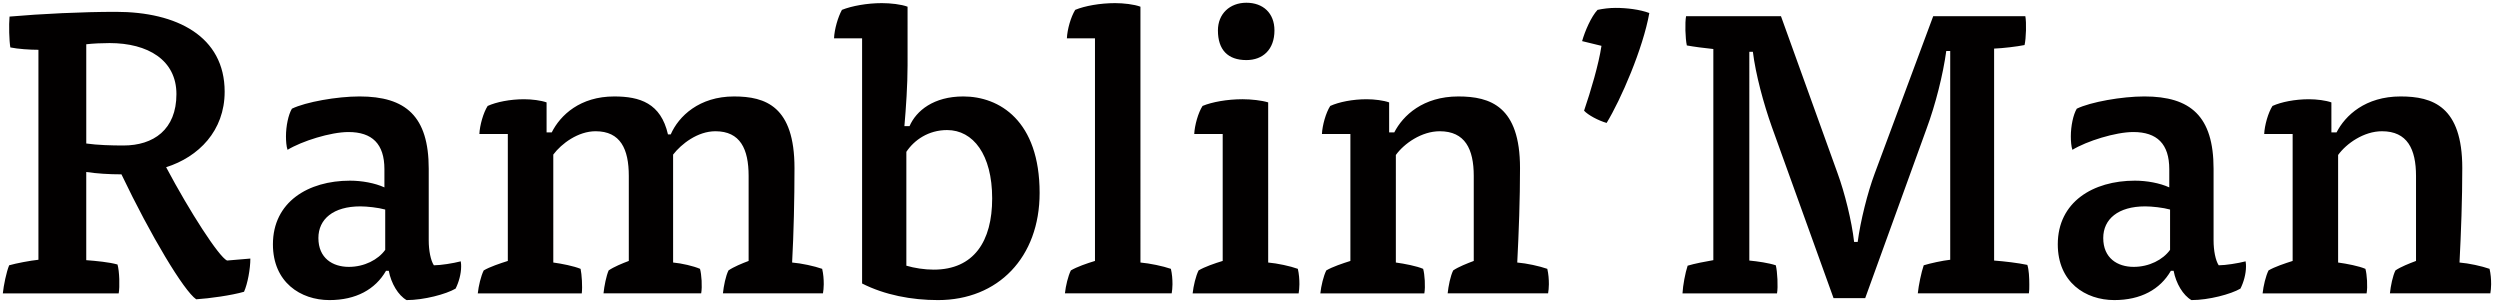 <svg width="196" height="24" viewBox="0 0 196 24" xmlns="http://www.w3.org/2000/svg">
    <title>
        Ramblin’Man
    </title>
    <desc>
        Created with Sketch.
    </desc>
    <g fill="none" fill-rule="evenodd">
        <g fill="#020000">
            <g>
                <g>
                    <path d="M3.012 20.365c-.62.062-1.767.28-2.294.434C.5 21.325.284 22.38.222 23h9.083c.093-.496.062-1.736-.093-2.263-.65-.186-1.674-.28-2.45-.34v-6.914c.807.124 1.8.186 2.76.186 2.294 4.804 4.898 9.144 5.86 9.795 1.022-.062 2.79-.31 3.75-.59.28-.62.496-1.797.496-2.603l-1.83.155c-.65-.31-2.913-3.813-4.773-7.316 2.542-.805 4.588-2.85 4.588-5.92 0-4.34-3.75-6.262-8.525-6.262-2.635 0-5.86.155-8.34.372-.06.65-.03 1.89.063 2.418.59.124 1.55.186 2.202.186v16.46zM6.762 3.47c.528-.062 1.24-.093 1.83-.093 3.007 0 5.24 1.333 5.24 4 0 2.79-1.8 4.03-4.155 4.03-.93 0-2.046-.032-2.914-.156V3.47zM30.48 21.233c.186.992.744 1.922 1.395 2.294 1.364 0 3.1-.465 3.844-.9.248-.495.434-1.146.434-1.735 0-.093 0-.248-.03-.403-.59.154-1.58.31-2.108.31-.248-.373-.403-1.148-.403-1.954v-5.61c0-4.124-1.8-5.674-5.426-5.674-1.767 0-4.216.434-5.3.96-.28.466-.466 1.365-.466 2.17 0 .342.03.807.124 1.055 1.116-.682 3.38-1.395 4.774-1.395 1.86 0 2.82.93 2.82 2.914v1.426c-.743-.34-1.766-.527-2.696-.527-3.286 0-6.045 1.674-6.045 4.99 0 2.977 2.17 4.372 4.433 4.372 2.077 0 3.596-.837 4.433-2.294h.218zm-.28-1.643c-.557.775-1.642 1.333-2.85 1.333-1.272 0-2.388-.682-2.388-2.263 0-1.488 1.178-2.48 3.286-2.48.527 0 1.395.093 1.953.248v3.162zm13.176-7.47c.65-.87 1.953-1.83 3.317-1.83 1.954 0 2.605 1.395 2.605 3.503v6.665c-.496.186-1.178.465-1.58.744-.187.434-.342 1.21-.404 1.798h7.658c.093-.527.03-1.488-.093-1.922-.496-.217-1.426-.434-2.108-.496V12.12c.65-.838 1.922-1.83 3.317-1.83 1.953 0 2.604 1.395 2.604 3.503v6.665c-.496.186-1.178.465-1.58.744-.218.434-.373 1.21-.435 1.798h7.843c.03-.186.062-.434.062-.713 0-.403-.03-.806-.124-1.21-.62-.216-1.612-.433-2.356-.495.124-2.294.186-4.96.186-7.41 0-4.835-2.263-5.61-4.743-5.61-2.727 0-4.34 1.55-4.96 2.976h-.216c-.558-2.45-2.2-2.976-4.216-2.976-2.666 0-4.216 1.457-4.898 2.82h-.403V8.028c-.434-.155-1.147-.248-1.767-.248-1.085 0-2.17.216-2.852.526-.34.527-.62 1.52-.65 2.2h2.23v9.952c-.588.186-1.425.465-1.89.744-.217.434-.403 1.21-.465 1.798h8.153c.062-.527 0-1.488-.093-1.922-.527-.217-1.457-.403-2.14-.496V12.12zm24.21 10.105c1.768.9 3.876 1.302 5.953 1.302 4.712 0 7.967-3.348 7.967-8.4 0-5.674-3.162-7.565-5.983-7.565-2.324 0-3.688 1.116-4.215 2.325h-.403c.124-1.426.248-3.224.248-4.774V.525c-.496-.186-1.333-.28-2.015-.28-1.147 0-2.356.218-3.13.528-.31.558-.59 1.52-.62 2.232h2.2v19.22zm3.473-10.323c.62-.93 1.736-1.705 3.193-1.705 2.046 0 3.534 1.922 3.534 5.363 0 3.348-1.426 5.58-4.588 5.58-.713 0-1.52-.124-2.14-.31v-8.928zm14.787-8.897v17.453c-.62.186-1.426.465-1.89.744-.218.434-.404 1.21-.466 1.798h8.37c.03-.186.062-.434.062-.713 0-.403-.03-.806-.124-1.21-.62-.216-1.674-.433-2.387-.495V.525c-.497-.186-1.334-.28-1.985-.28-1.178 0-2.387.218-3.13.528-.342.558-.62 1.52-.652 2.232h2.2zm10.013 7.502v9.95c-.62.187-1.426.466-1.89.745-.218.434-.404 1.21-.466 1.798h8.31c.03-.186.06-.434.06-.713 0-.403-.03-.806-.123-1.21-.59-.216-1.612-.433-2.325-.495V8.027c-.496-.155-1.333-.248-2.015-.248-1.178 0-2.387.216-3.13.526-.342.527-.62 1.52-.652 2.2h2.232zM97.717.215c-1.302 0-2.232.868-2.232 2.17 0 1.52.775 2.325 2.232 2.325 1.302 0 2.2-.837 2.2-2.325 0-1.364-.898-2.17-2.2-2.17zm11.718 11.935c.65-.9 2.015-1.86 3.44-1.86 1.985 0 2.667 1.395 2.667 3.503v6.665c-.496.186-1.21.465-1.612.744-.217.434-.372 1.21-.434 1.798h7.874c.03-.186.062-.434.062-.713 0-.403-.03-.806-.124-1.21-.62-.216-1.612-.433-2.356-.495.124-2.387.217-4.96.217-7.41 0-4.835-2.326-5.61-4.837-5.61-2.76 0-4.34 1.488-5.022 2.82h-.402V8.028c-.434-.155-1.147-.248-1.767-.248-1.084 0-2.17.216-2.85.526-.342.527-.62 1.52-.652 2.2h2.232v9.952c-.59.186-1.426.465-1.89.744-.218.434-.404 1.21-.466 1.798h8.153c.093-.527.03-1.488-.093-1.922-.496-.217-1.457-.403-2.14-.496V12.15zm16.12-8.556c-.217 1.457-.837 3.534-1.364 5.084.31.34 1.117.775 1.768.96 1.116-1.828 2.852-5.827 3.348-8.617-.744-.278-1.767-.402-2.635-.402-.495 0-.99.062-1.425.155-.496.527-.992 1.674-1.21 2.45l1.52.37zm18.197 19.778h2.48l4.805-13.268c.713-1.922 1.302-4.278 1.55-6.107h.31v16.368c-.59.062-1.58.28-2.077.434-.186.526-.403 1.58-.465 2.2h8.71c.032-.217.032-.403.032-.682 0-.558-.03-1.178-.155-1.55-.744-.155-1.798-.28-2.604-.34V3.81c.713-.03 1.767-.154 2.387-.278.124-.527.155-1.767.062-2.263h-7.223l-4.588 12.337c-.558 1.488-1.116 3.72-1.333 5.363h-.28c-.185-1.643-.743-3.875-1.3-5.394L139.628 1.27h-7.44c-.094.495-.063 1.735.06 2.293.497.093 1.427.217 2.078.28v16.553c-.558.093-1.52.28-2.015.434-.186.558-.372 1.55-.403 2.17h7.41c.092-.496.03-1.705-.094-2.2-.558-.187-1.426-.31-2.077-.373V4.06h.278c.217 1.766.837 4.06 1.488 5.89l4.836 13.422zm26.66-2.14c.186.993.744 1.923 1.395 2.295 1.364 0 3.1-.465 3.844-.9.25-.495.435-1.146.435-1.735 0-.093 0-.248-.03-.403-.59.154-1.582.31-2.11.31-.247-.373-.402-1.148-.402-1.954v-5.61c0-4.124-1.798-5.674-5.425-5.674-1.767 0-4.216.434-5.3.96-.28.466-.466 1.365-.466 2.17 0 .342.03.807.124 1.055 1.116-.682 3.38-1.395 4.774-1.395 1.86 0 2.82.93 2.82 2.914v1.426c-.743-.34-1.766-.527-2.696-.527-3.286 0-6.045 1.674-6.045 4.99 0 2.977 2.17 4.372 4.432 4.372 2.077 0 3.596-.837 4.433-2.294h.217zm-.28-1.642c-.557.775-1.642 1.333-2.85 1.333-1.272 0-2.388-.682-2.388-2.263 0-1.488 1.178-2.48 3.286-2.48.527 0 1.395.093 1.953.248v3.162zm13.176-7.44c.65-.9 2.015-1.86 3.44-1.86 1.985 0 2.667 1.395 2.667 3.503v6.665c-.496.186-1.21.465-1.612.744-.217.434-.372 1.21-.434 1.798h7.873c.03-.186.062-.434.062-.713 0-.403-.03-.806-.124-1.21-.62-.216-1.61-.433-2.355-.495.124-2.387.217-4.96.217-7.41 0-4.835-2.325-5.61-4.836-5.61-2.76 0-4.34 1.488-5.022 2.82h-.403V8.028c-.433-.155-1.146-.248-1.766-.248-1.085 0-2.17.216-2.852.526-.34.527-.62 1.52-.65 2.2h2.23v9.952c-.588.186-1.425.465-1.89.744-.217.434-.403 1.21-.465 1.798h8.153c.093-.527.03-1.488-.093-1.922-.496-.217-1.457-.403-2.14-.496V12.15z"/>
                </g>
            </g>
        </g>
    </g>
</svg>
